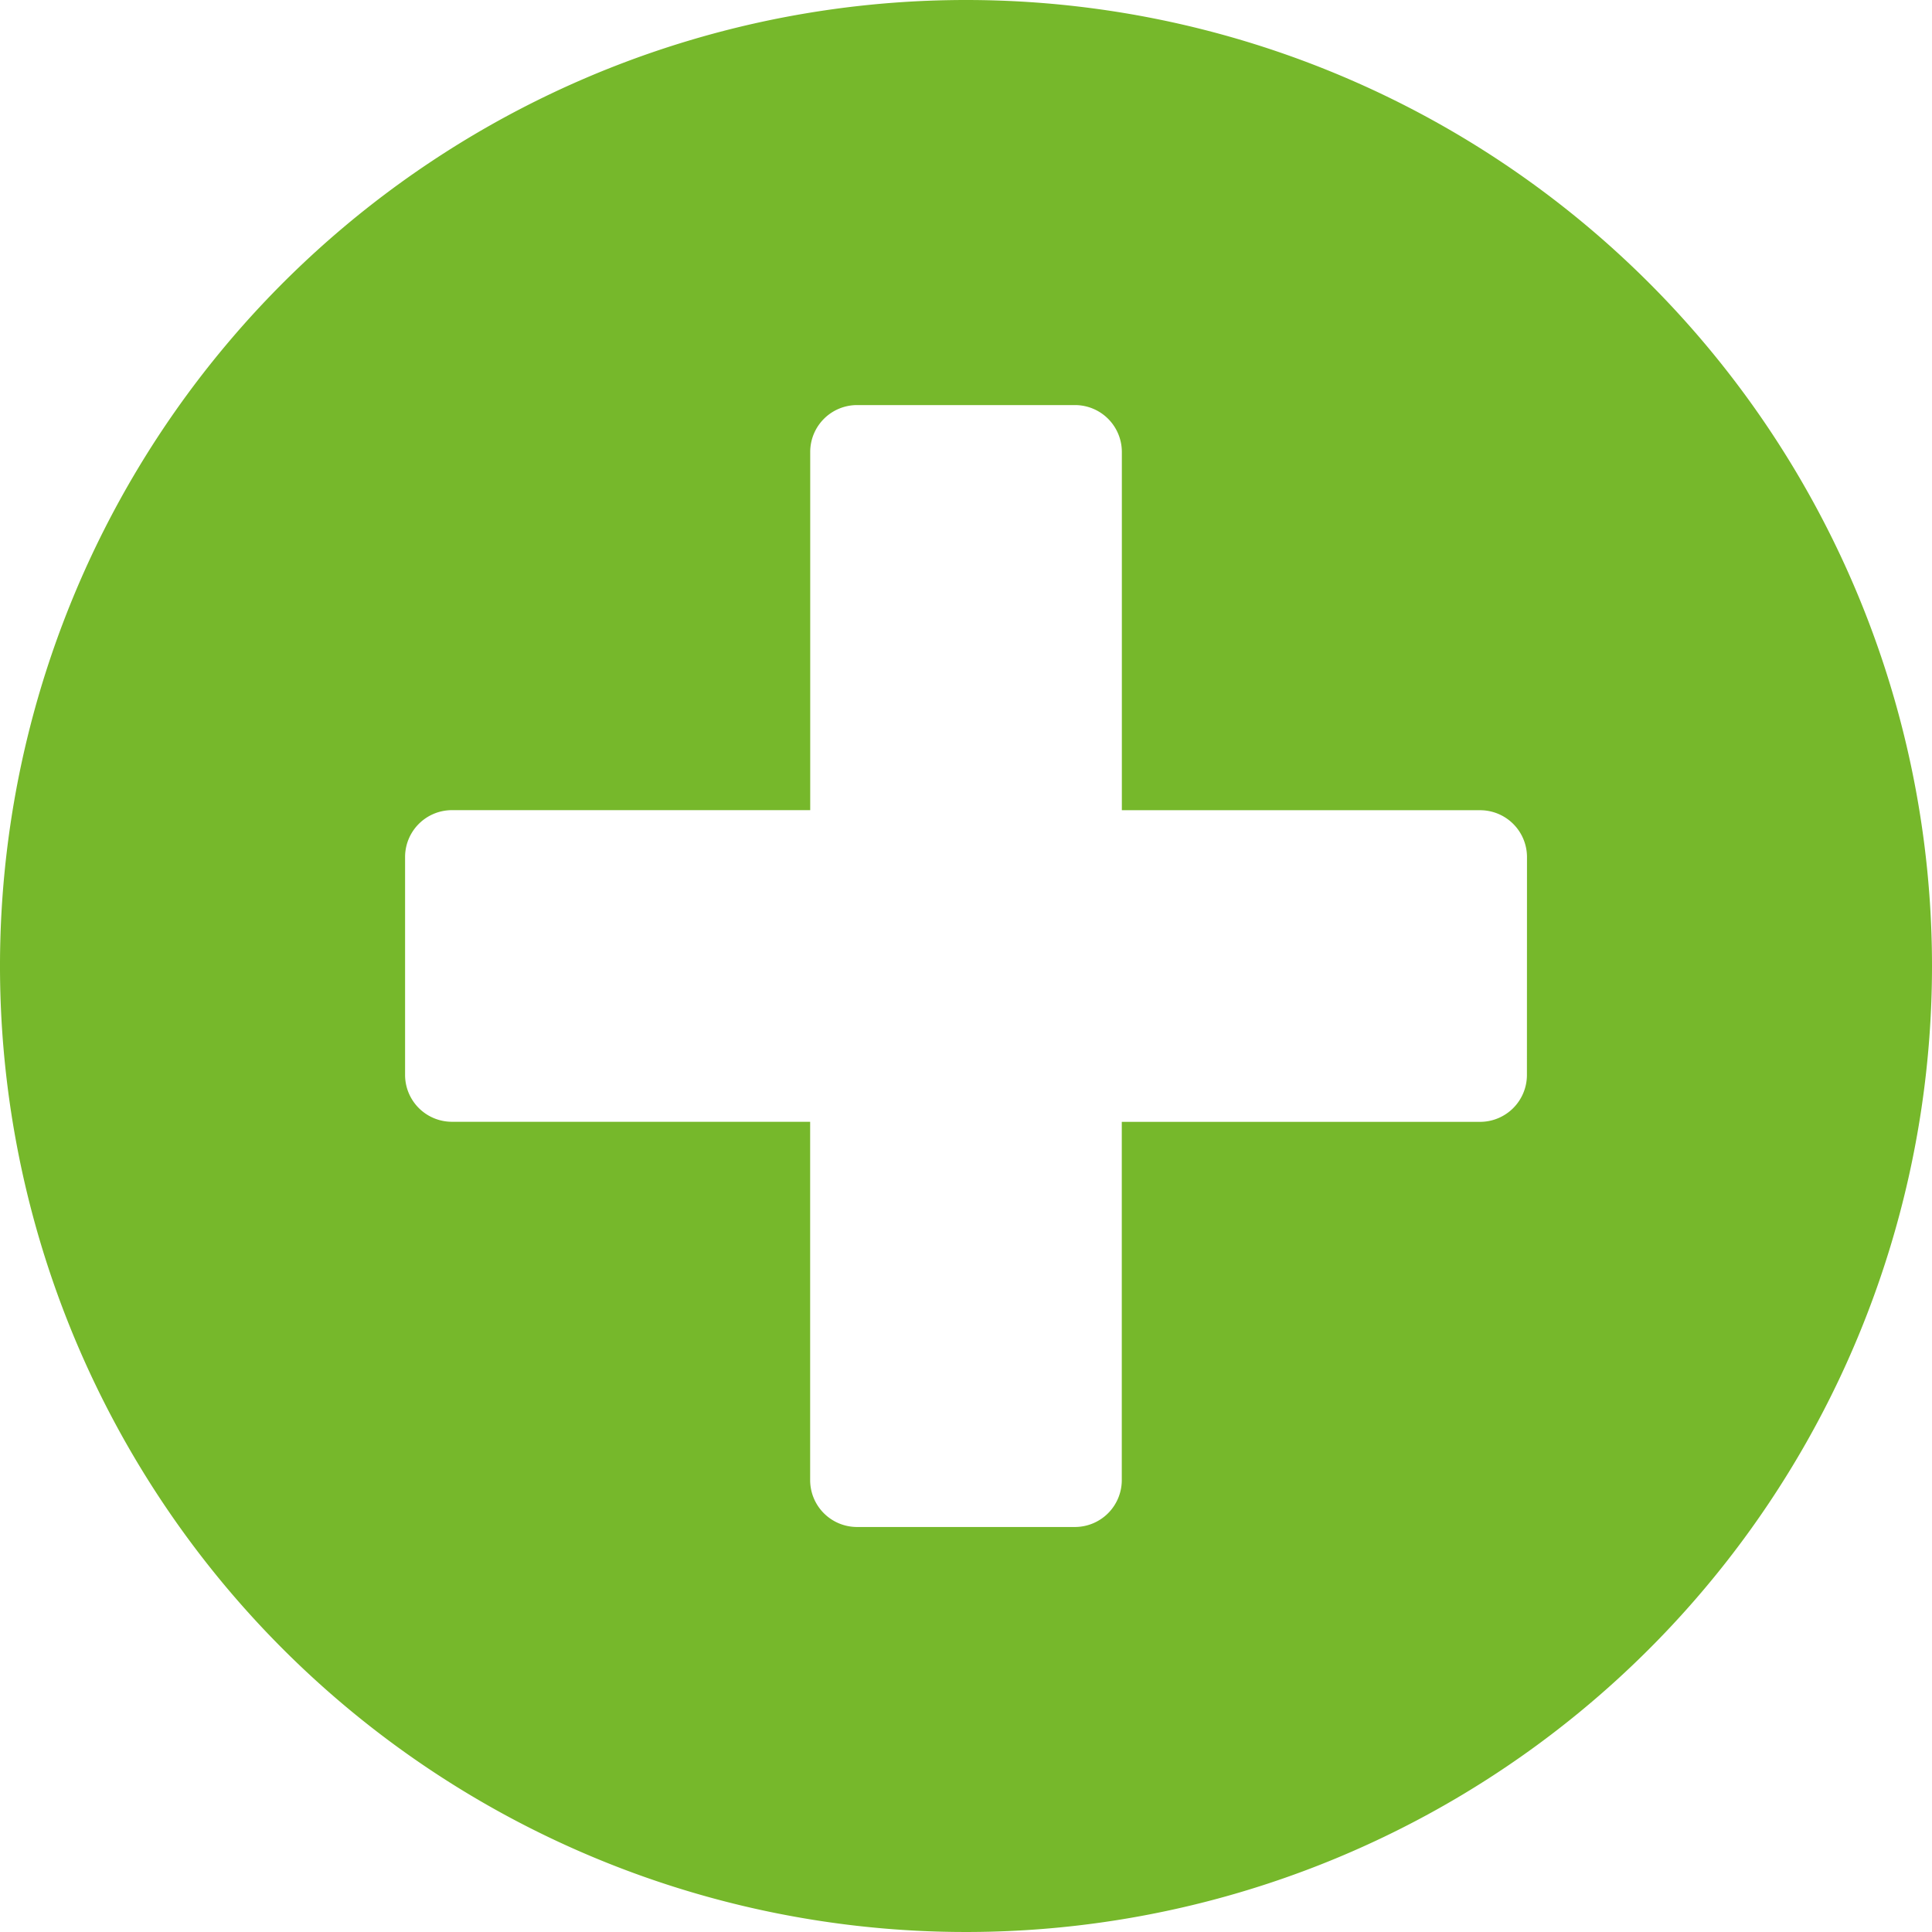 <svg xmlns="http://www.w3.org/2000/svg" viewBox="-9425 -2693 30 30">
  <defs>
    <style>
      .cls-1 {
        fill: #76b82b;
      }
    </style>
  </defs>
  <path id="plus-circle" class="cls-1" d="M23,8A15,15,0,1,0,38,23,15,15,0,0,0,23,8Zm8.71,16.694a.728.728,0,0,1-.726.726H25.419v5.565a.728.728,0,0,1-.726.726H21.306a.728.728,0,0,1-.726-.726V25.419H15.016a.728.728,0,0,1-.726-.726V21.306a.728.728,0,0,1,.726-.726h5.565V15.016a.728.728,0,0,1,.726-.726h3.387a.728.728,0,0,1,.726.726v5.565h5.565a.728.728,0,0,1,.726.726Z" transform="translate(-9433 -2701)"/>
</svg>
